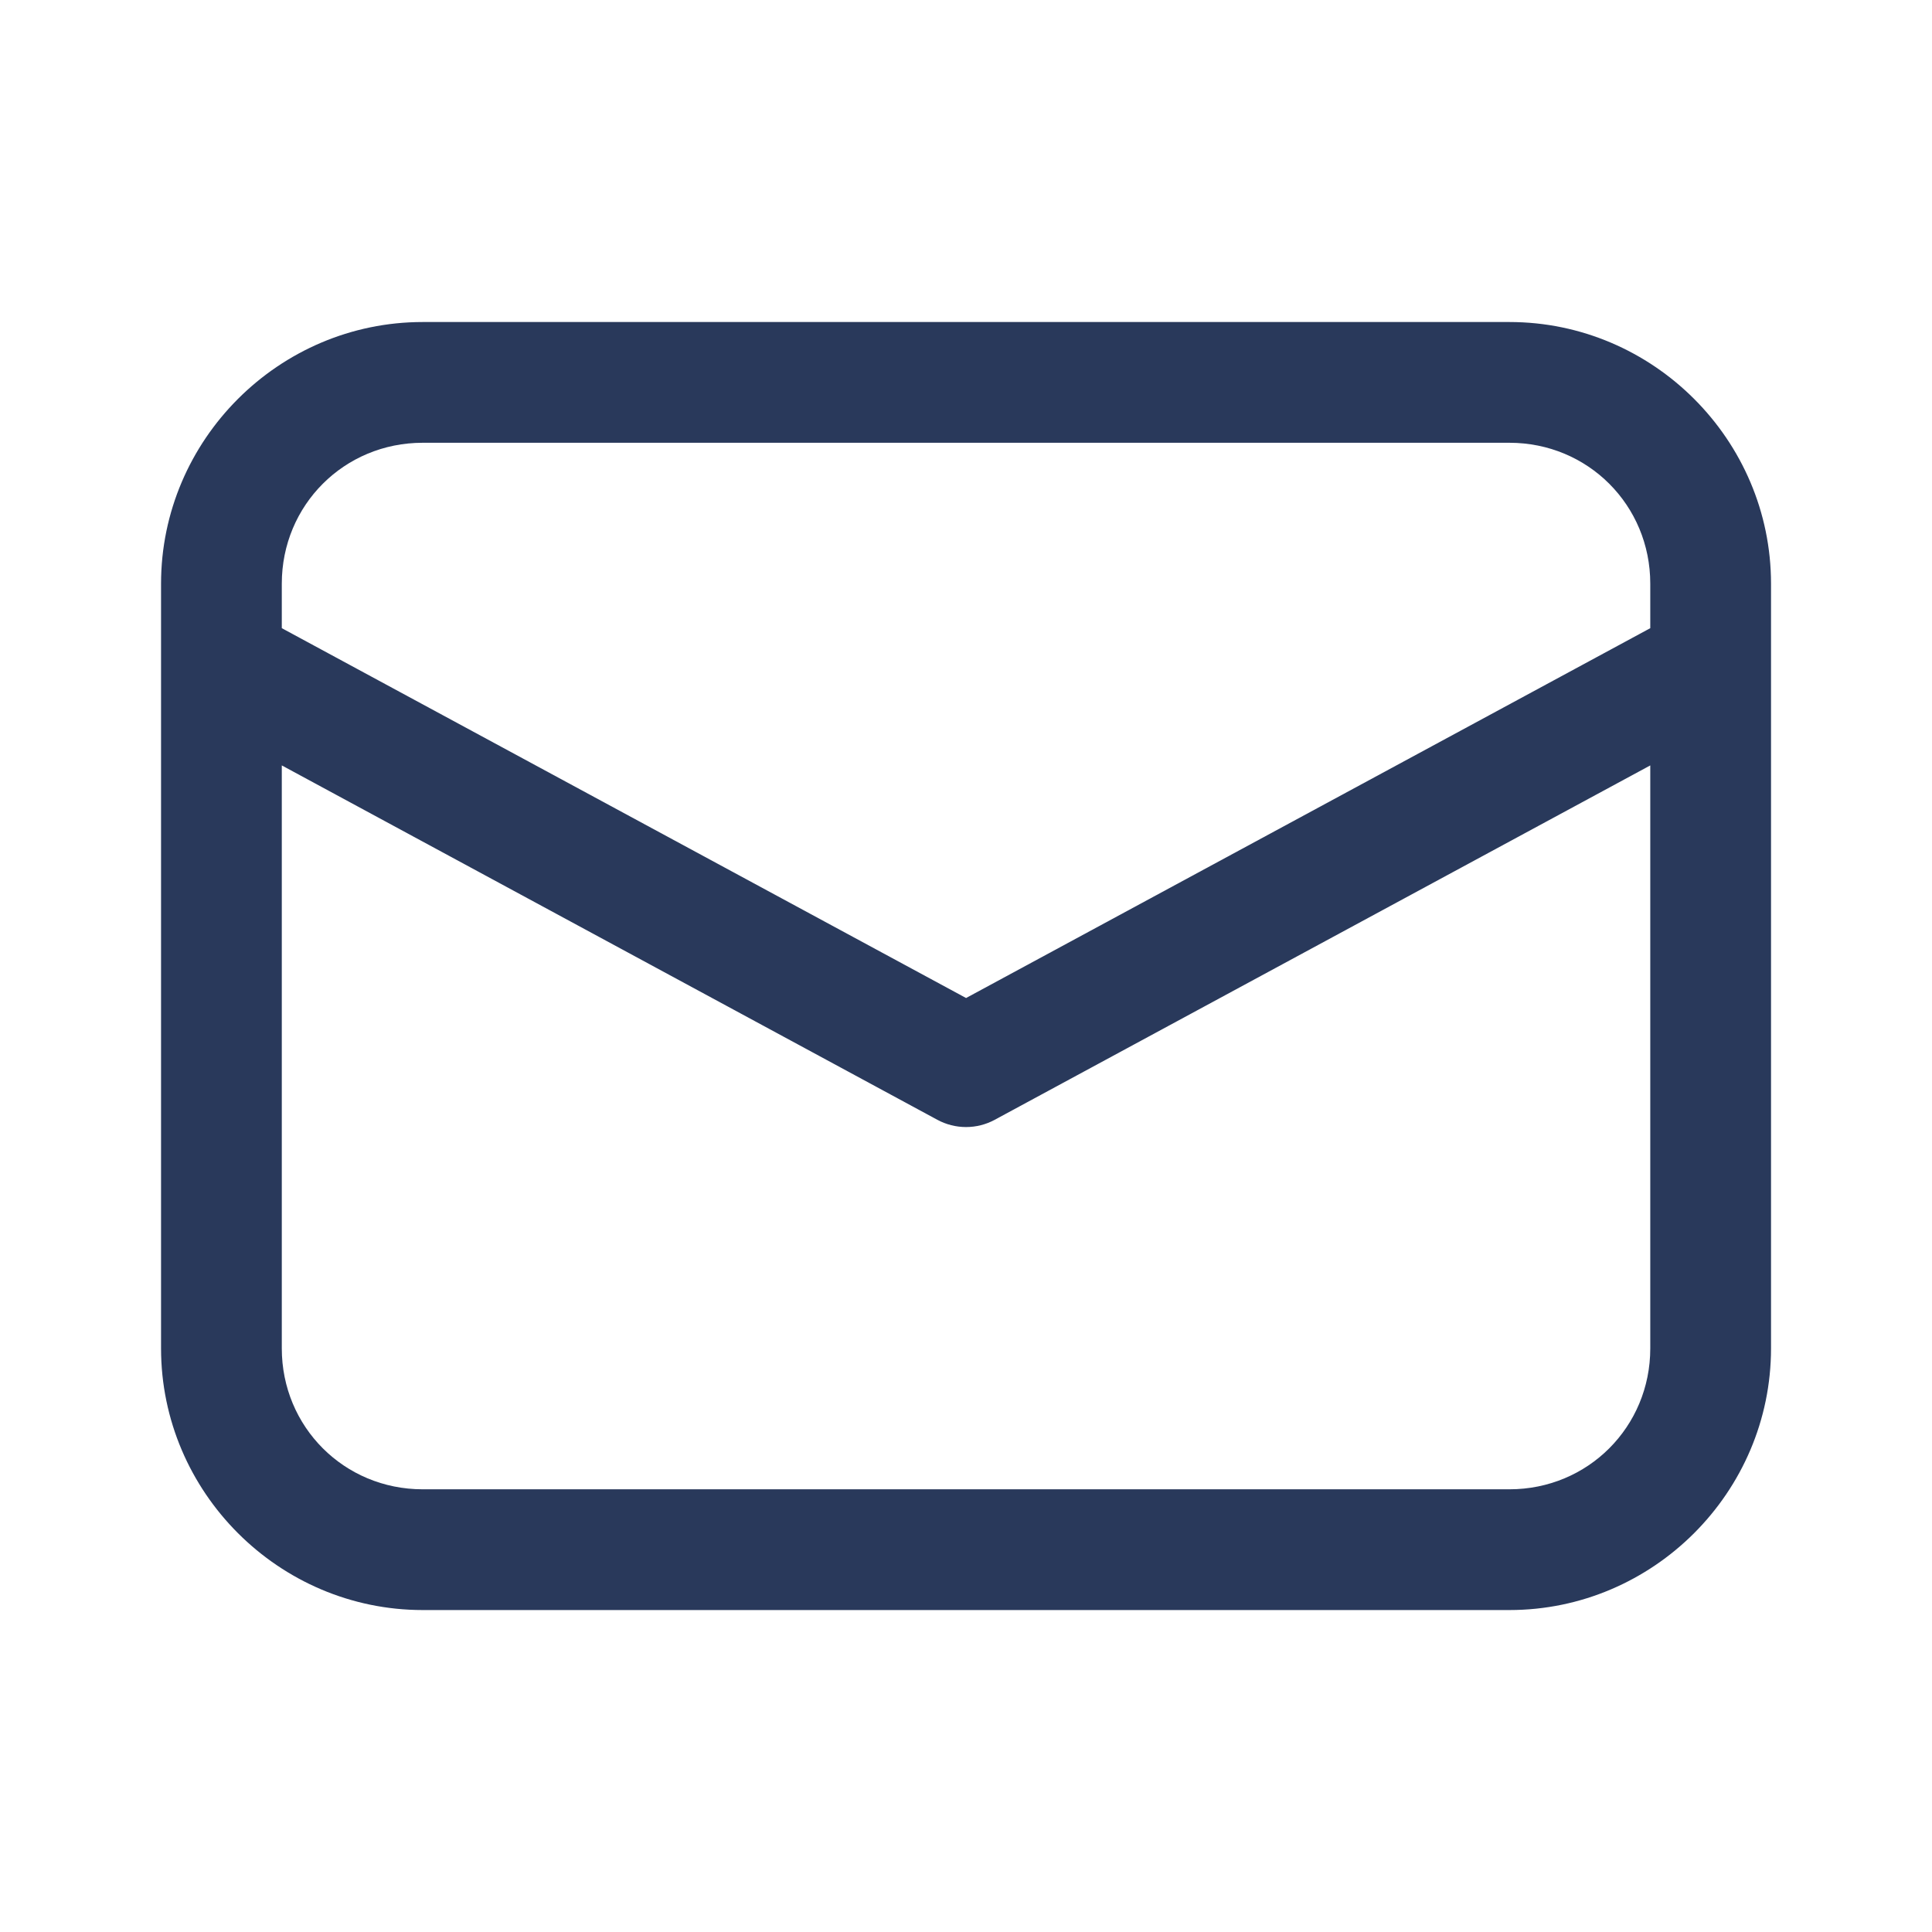 <svg width="28" height="28" viewBox="0 0 28 28" fill="none" xmlns="http://www.w3.org/2000/svg">
<path d="M6.126 4.667C4.042 4.667 2.334 6.375 2.334 8.459V19.542C2.334 21.626 4.042 23.334 6.126 23.334H21.876C23.959 23.334 25.667 21.626 25.667 19.542V8.459C25.667 6.375 23.959 4.667 21.876 4.667H6.126ZM6.126 6.417H21.876C23.013 6.417 23.917 7.321 23.917 8.459V9.104L14.001 14.464L4.084 9.104V8.459C4.084 7.321 4.988 6.417 6.126 6.417ZM4.084 11.093L13.585 16.229C13.713 16.298 13.855 16.334 14.001 16.334C14.146 16.334 14.289 16.298 14.416 16.229L23.917 11.093V19.542C23.917 20.68 23.013 21.584 21.876 21.584H6.126C4.988 21.584 4.084 20.68 4.084 19.542V11.093Z" fill="#29395B"/>
</svg>
